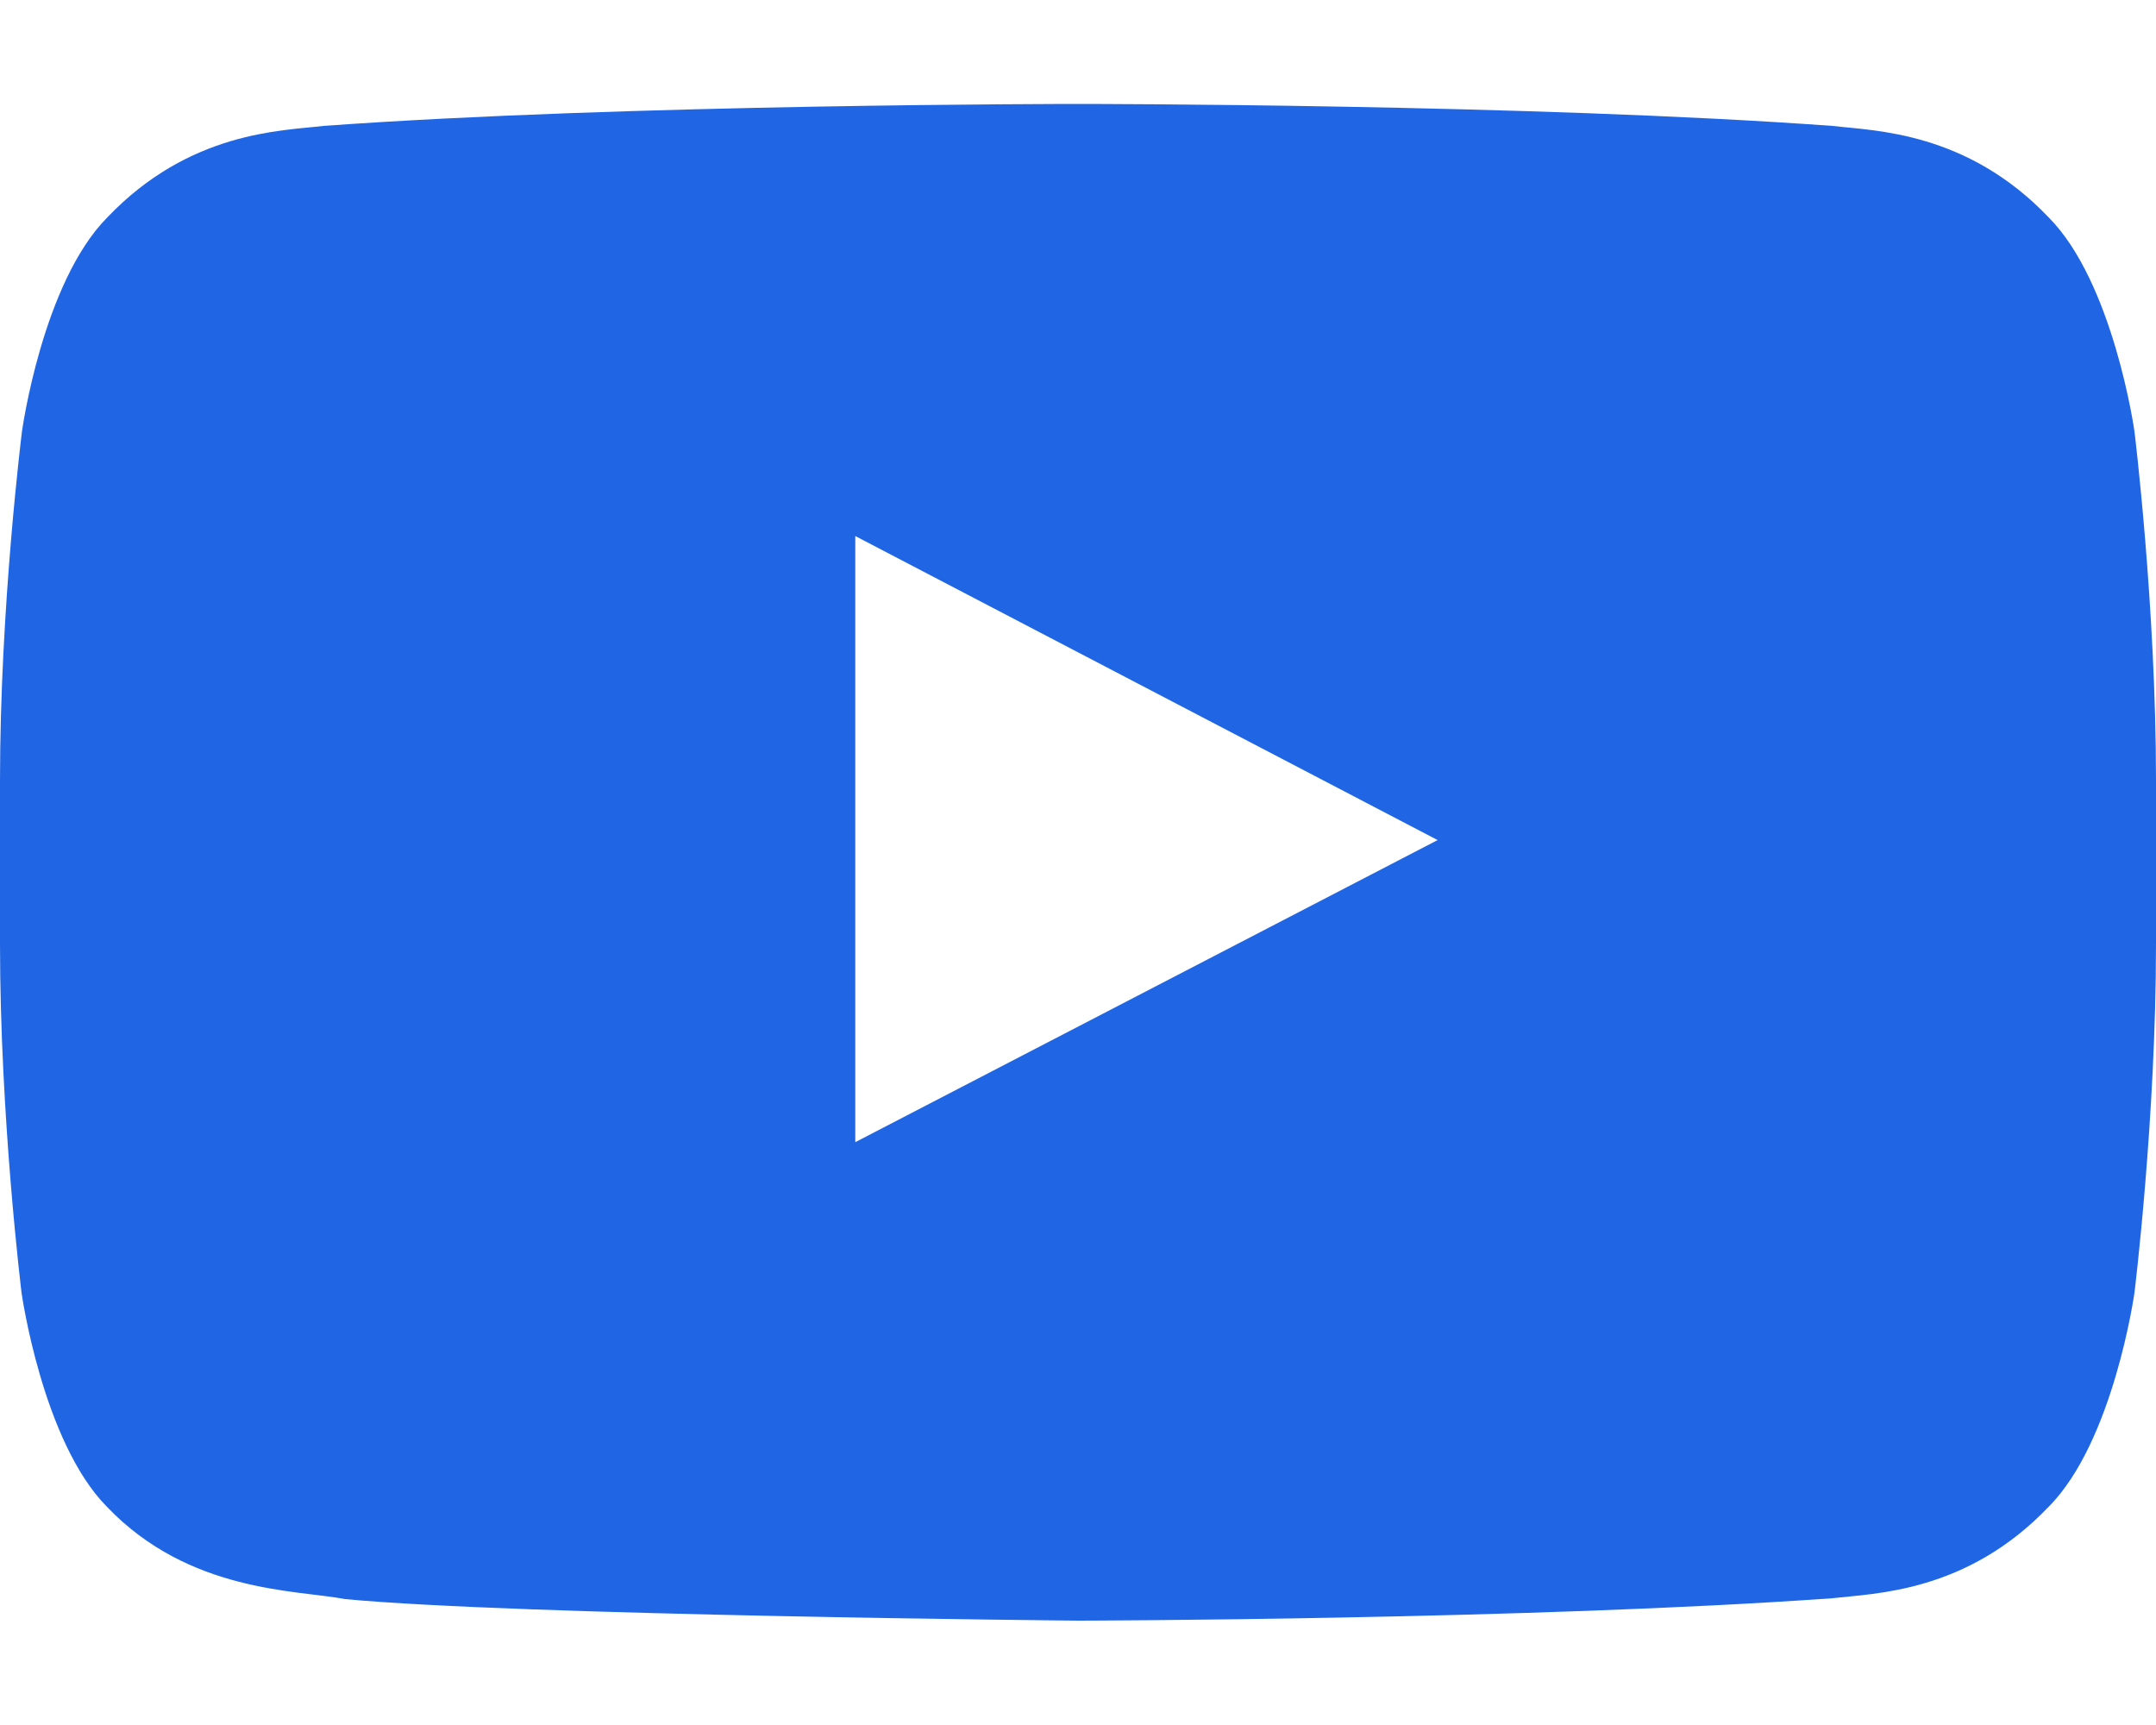 <svg width="10" height="8" viewBox="0 0 10 8" fill="none" xmlns="http://www.w3.org/2000/svg">
<path d="M9.9 2C9.9 2 9.803 1.311 9.502 1.008C9.121 0.609 8.695 0.607 8.5 0.584C7.102 0.482 5.002 0.482 5.002 0.482H4.998C4.998 0.482 2.898 0.482 1.5 0.584C1.305 0.607 0.879 0.609 0.498 1.008C0.197 1.311 0.102 2 0.102 2C0.102 2 0 2.811 0 3.619V4.377C0 5.186 0.1 5.996 0.1 5.996C0.1 5.996 0.197 6.686 0.496 6.988C0.877 7.387 1.377 7.373 1.6 7.416C2.4 7.492 5 7.516 5 7.516C5 7.516 7.102 7.512 8.5 7.412C8.695 7.389 9.121 7.387 9.502 6.988C9.803 6.686 9.9 5.996 9.9 5.996C9.9 5.996 10 5.188 10 4.377V3.619C10 2.811 9.9 2 9.9 2ZM3.967 5.297V2.486L6.668 3.896L3.967 5.297Z" fill="#2066E4"/>
</svg>
